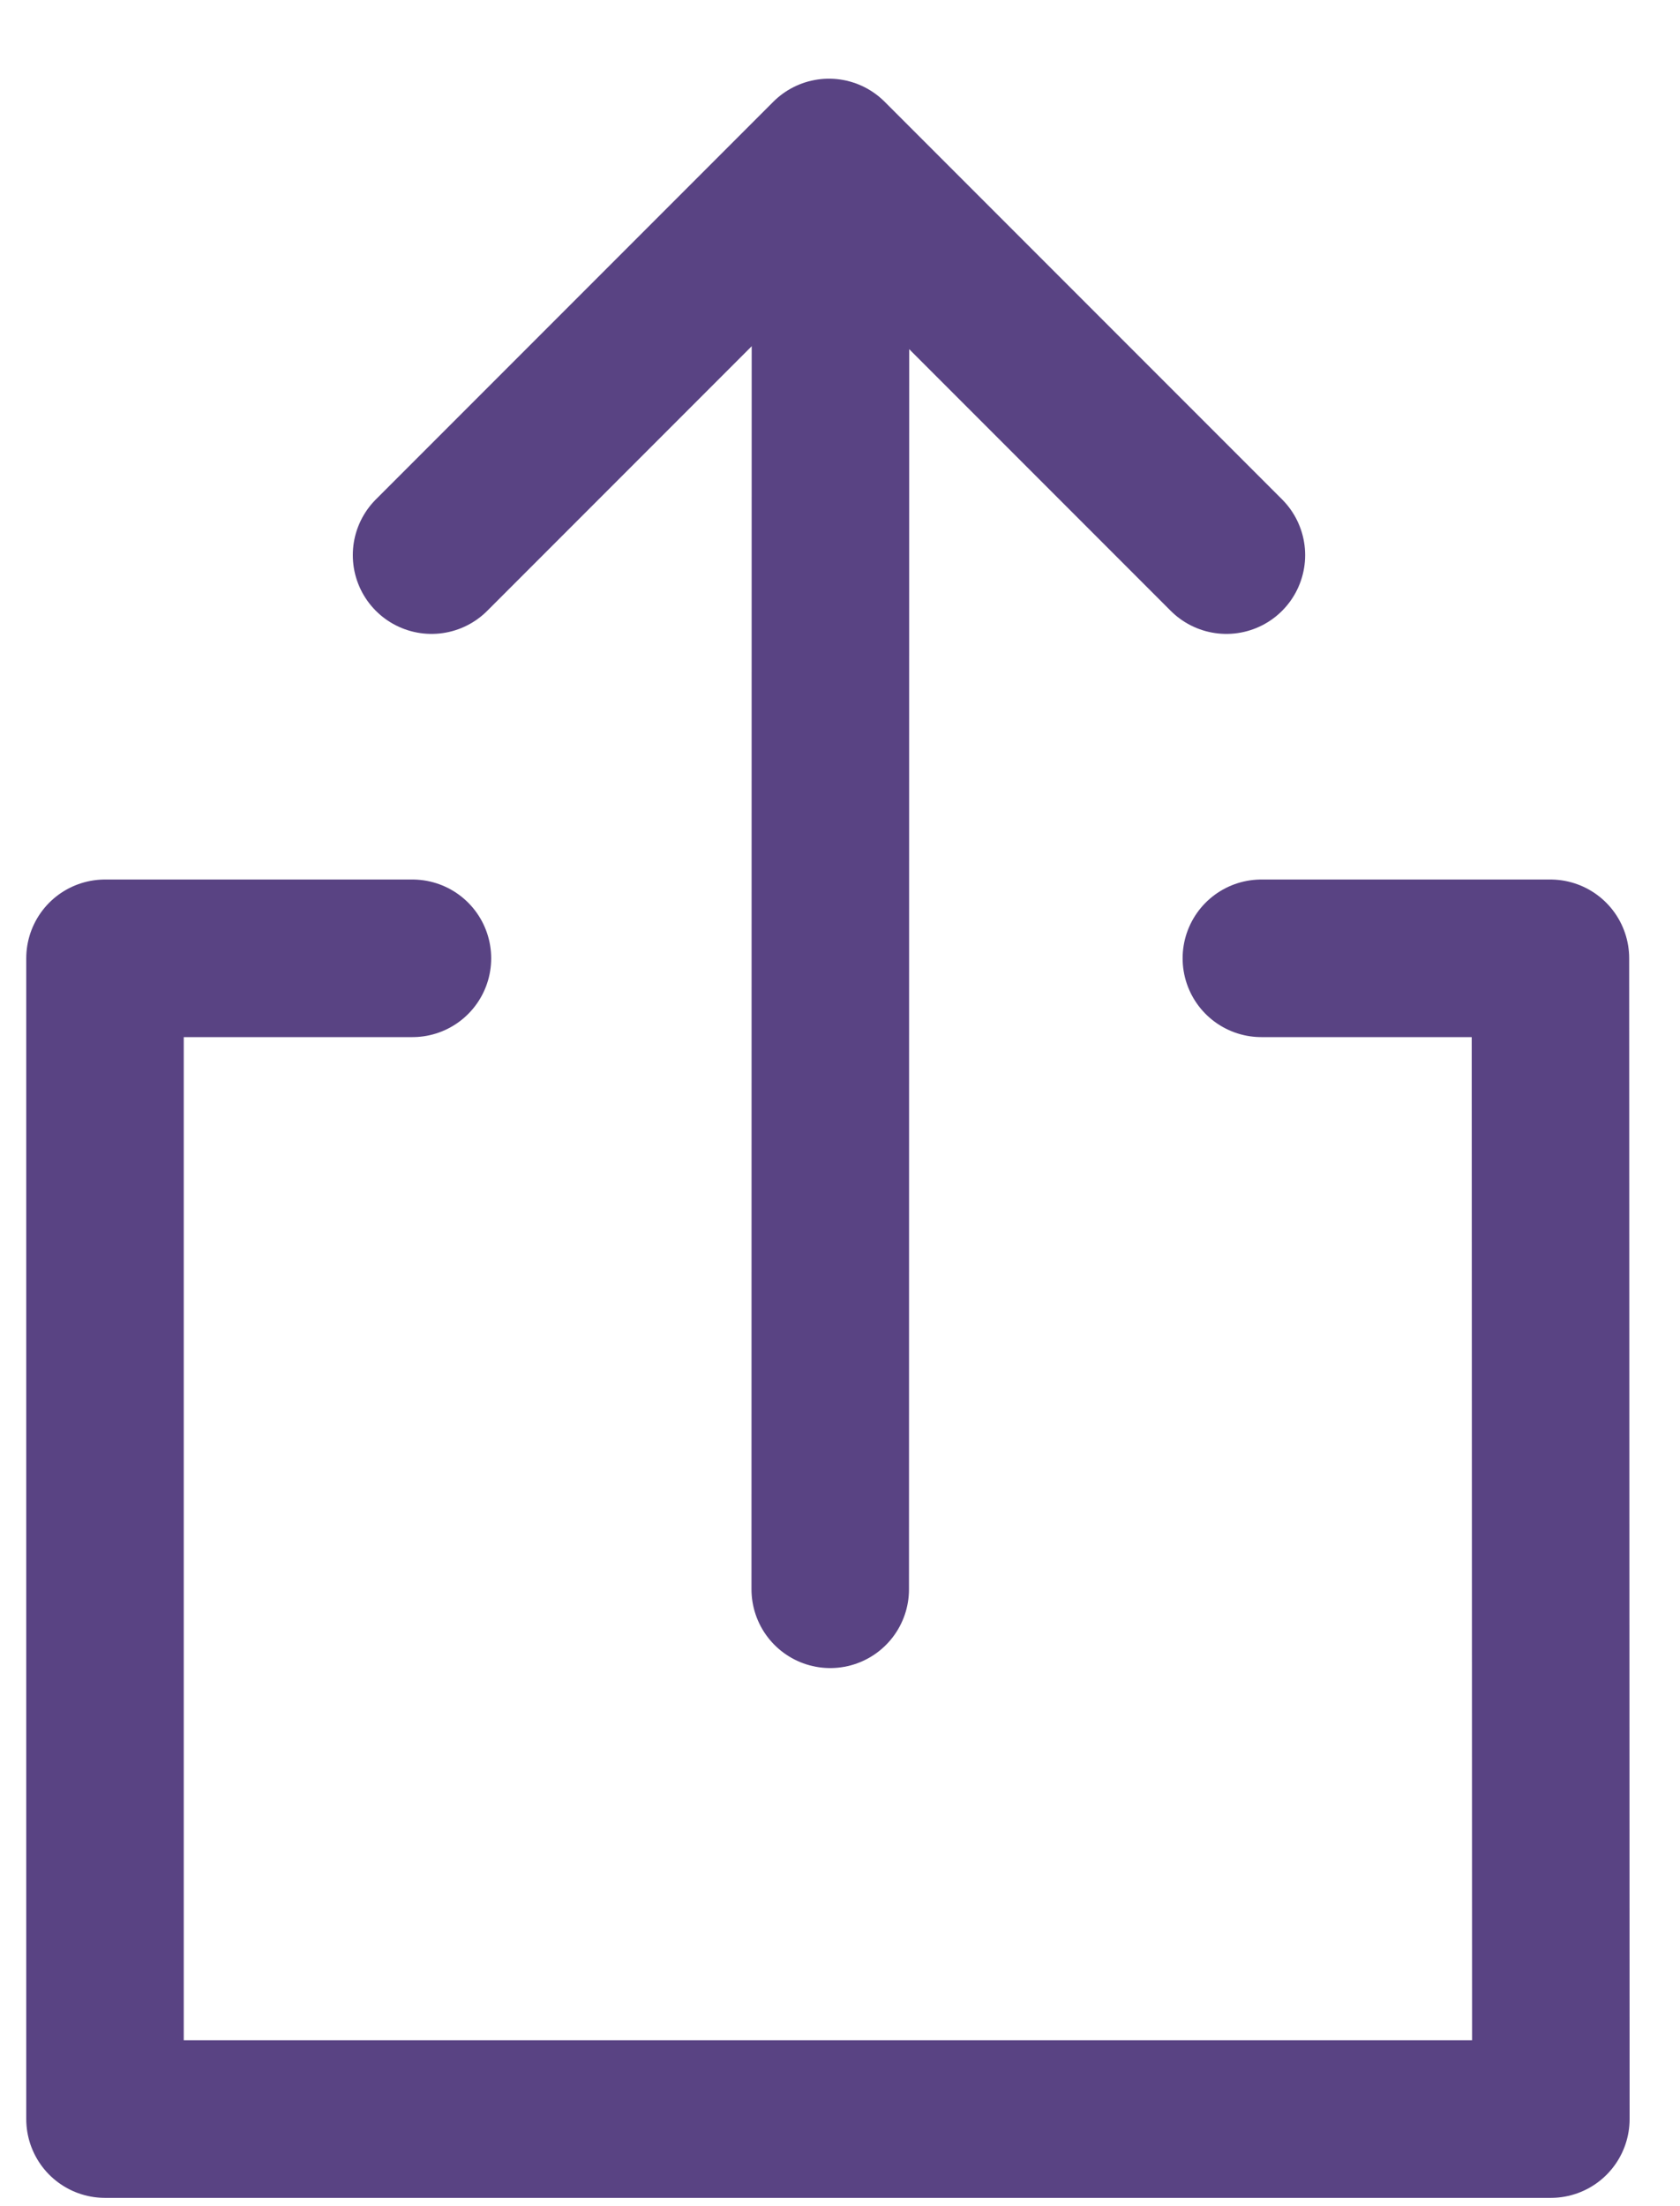 <?xml version="1.0" encoding="UTF-8"?>
<svg width="16px" height="21px" viewBox="0 0 16 21" version="1.1" xmlns="http://www.w3.org/2000/svg" xmlns:xlink="http://www.w3.org/1999/xlink">
    <!-- Generator: Sketch 51.2 (57519) - http://www.bohemiancoding.com/sketch -->
    <title>share-icon</title>
    <desc>Created with Sketch.</desc>
    <defs></defs>
    <g id="Individual-Tour-Pages" stroke="none" stroke-width="1" fill="none" fill-rule="evenodd" stroke-linecap="round">
        <g id="Desktop---1440-V2-Copy" transform="translate(-1154, -122)" stroke="#594383" stroke-width="1.5">
            <g id="share" transform="translate(1129, 110)">
                <g id="elements" transform="translate(26, 13)">
                    <g id="share-icon" transform="translate(0, 0.4)">
                        <g id="Group" transform="translate(3.035, 0)">
                            <path d="M3.872,13.728 L3.874,1.672" id="Stroke-1" transform="translate(3.873, 7.7) rotate(-180) translate(-3.873, -7.7) "></path>
                            <polyline id="Stroke-3" stroke-linejoin="round" transform="translate(3.86, 1.992) rotate(-180) translate(-3.86, -1.992) " points="7.645 0.1 3.86 3.885 0.075 0.1"></polyline>
                        </g>
                        <polyline id="Stroke-5" stroke-linejoin="round" points="11.013 7.722 13.766 7.722 13.77 18.771 0 18.771 0 7.722 2.928 7.722"></polyline>
                    </g>
                </g>
            </g>
        </g>
    </g>
</svg>